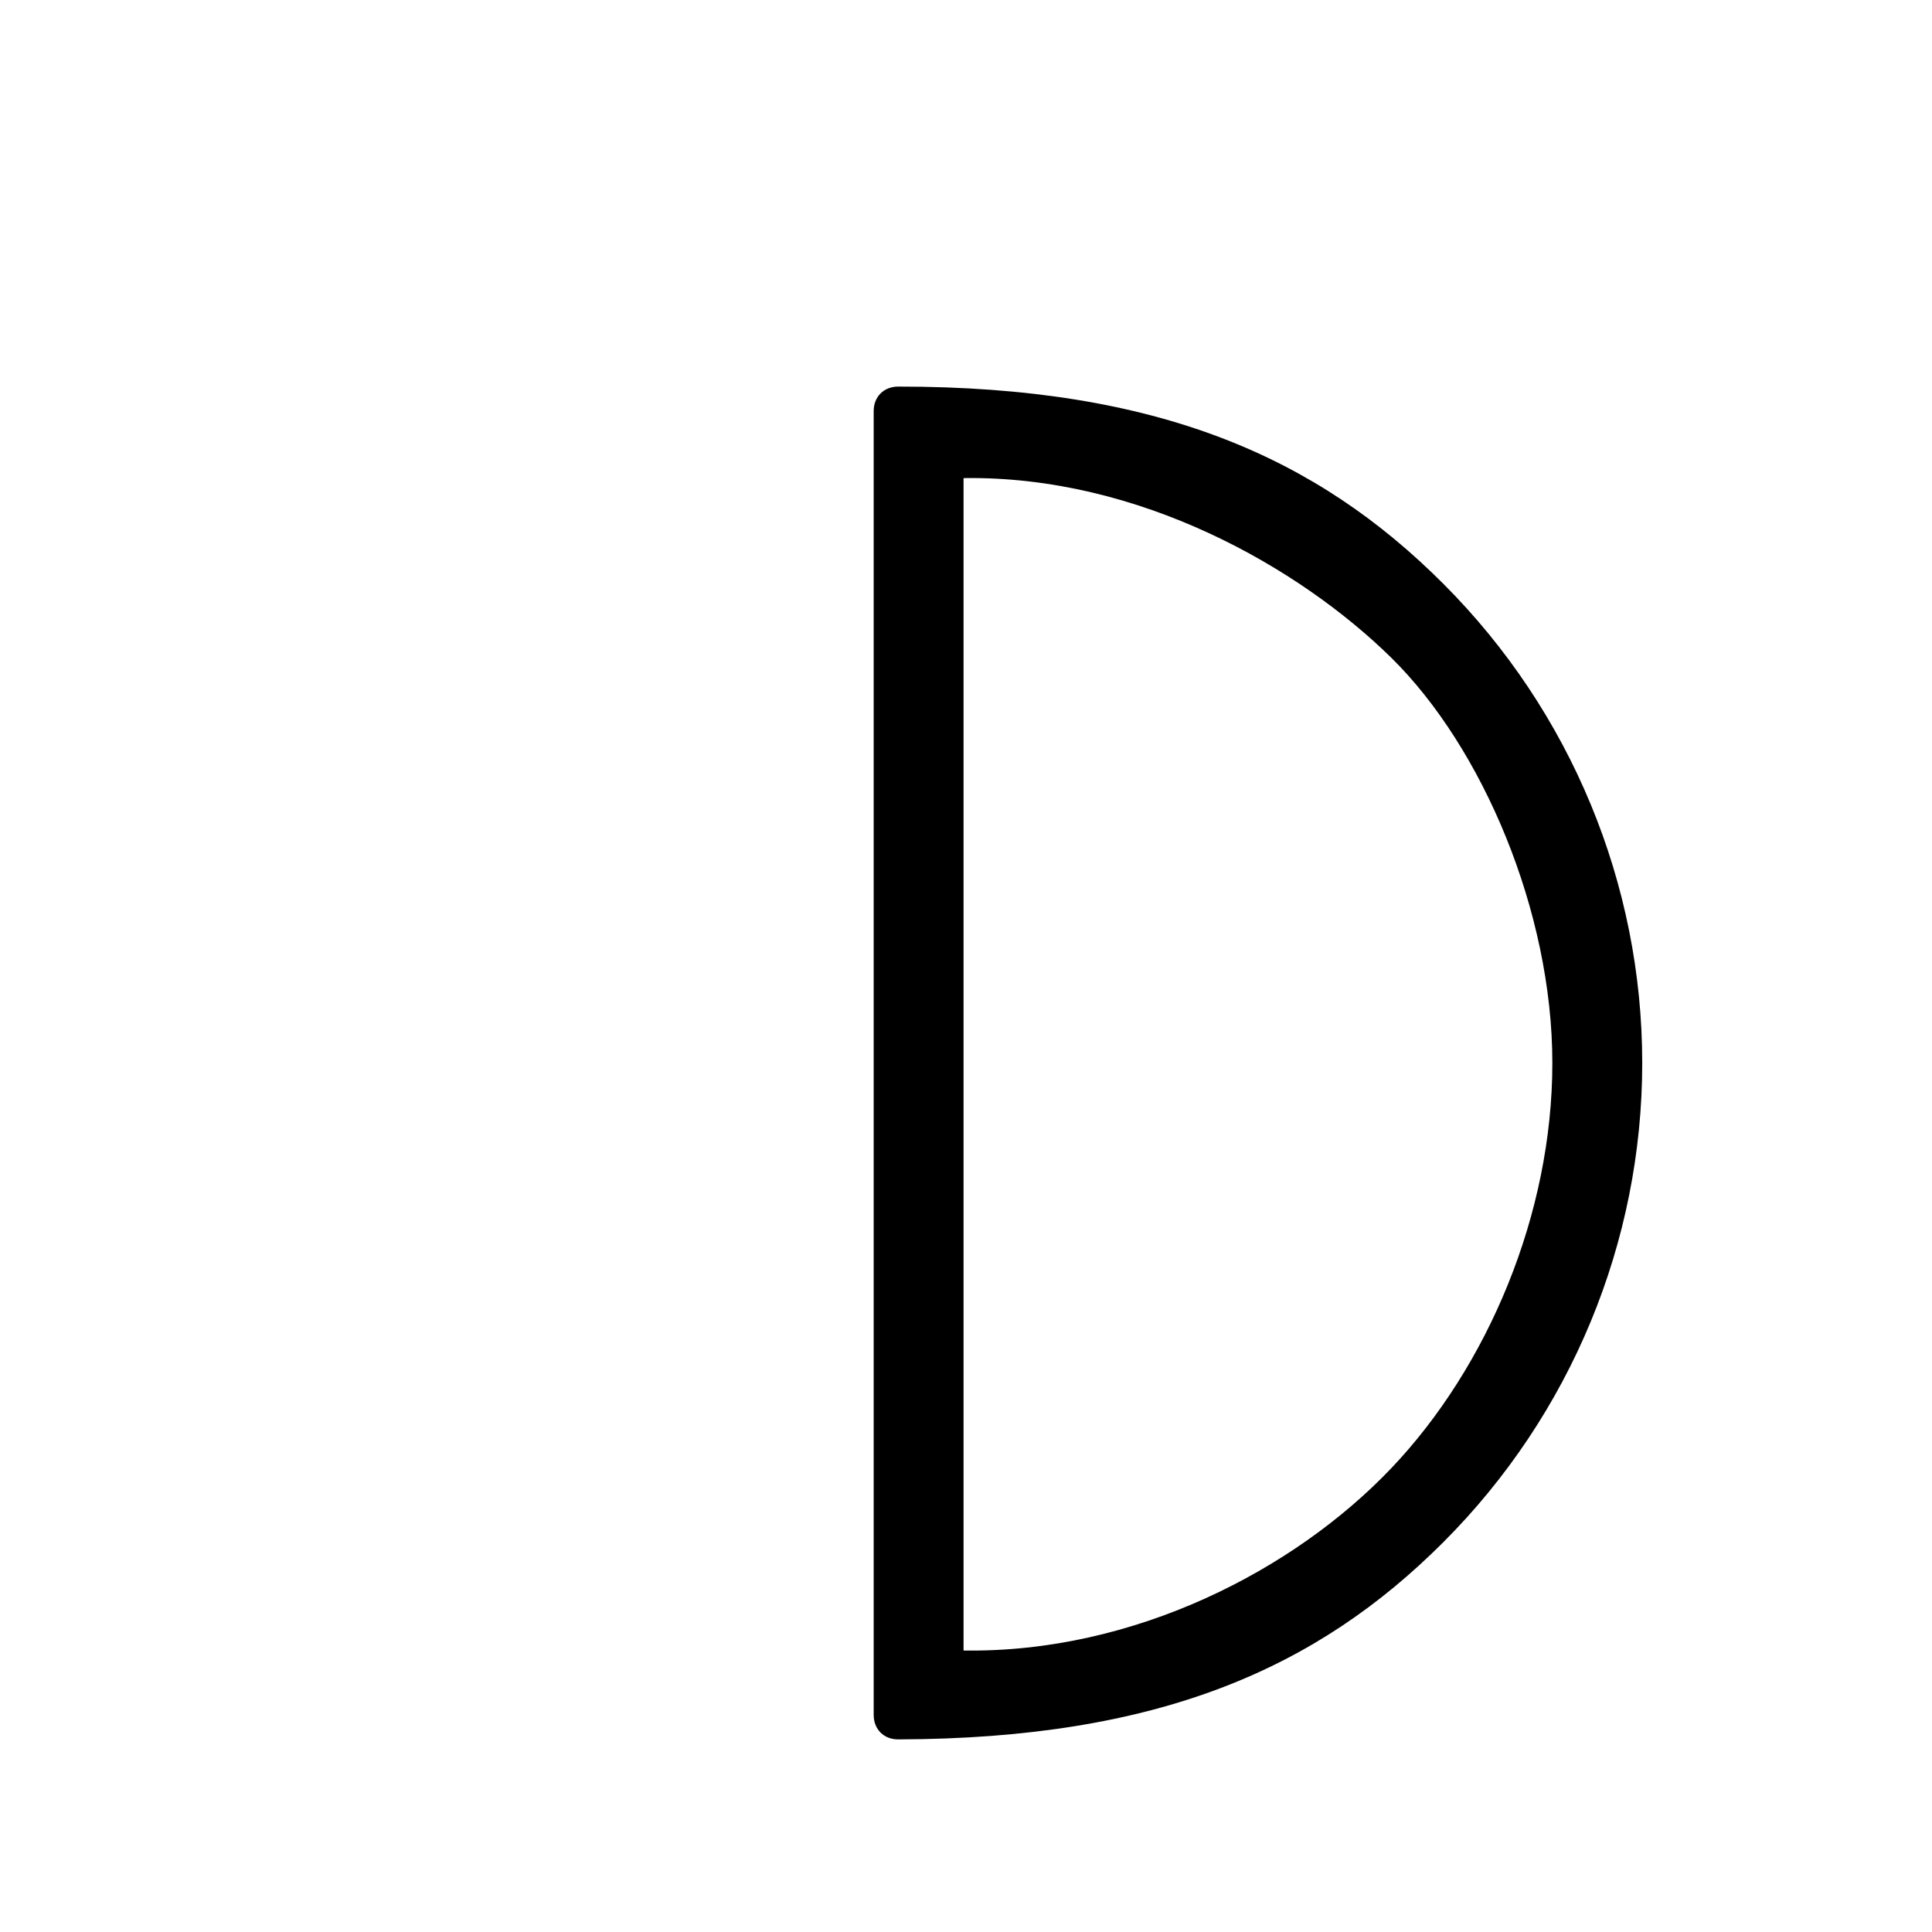 <?xml version="1.0" encoding="UTF-8" standalone="no"?>
<!-- Created with Inkscape (http://www.inkscape.org/) -->

<svg
   xmlns:dc="http://purl.org/dc/elements/1.1/"
   xmlns:cc="http://creativecommons.org/ns#"
   xmlns:rdf="http://www.w3.org/1999/02/22-rdf-syntax-ns#"
   xmlns:svg="http://www.w3.org/2000/svg"
   xmlns="http://www.w3.org/2000/svg"
   version="1.0"
   width="128"
   height="128"
   id="svg2">
  <defs
     id="defs4" />
  <g
     transform="matrix(-5.958,0,0,5.96,127.366,0.54)"
     id="text3320"
     style="font-size:16px;font-style:normal;font-variant:normal;font-weight:bold;font-stretch:normal;text-align:start;line-height:125%;letter-spacing:0px;word-spacing:0px;writing-mode:lr-tb;text-anchor:start;fill:#000000;fill-opacity:1;stroke:none;font-family:msbm10;-inkscape-font-specification:msbm10 Bold" />
  <path
     d="m 92.164,97.286 c 6.404,-6.727 10.683,-16.842 10.683,-26.86 0,-10.018 -4.625,-20.911 -10.683,-26.86 C 86.106,37.618 75.494,31.502 63.838,31.675 l 0,77.676 c 11.31,0.173 21.921,-5.338 28.325,-12.065 z M 57.884,27.228 c 0,-0.942 0.673,-1.614 1.615,-1.615 17.29,-0.013 27.771,4.71 36.115,13.054 8.478,8.478 13.188,19.917 13.188,31.759 0,11.842 -4.71,23.281 -13.188,31.759 -8.344,8.344 -18.825,13.014 -36.115,13.054 -0.942,0.002 -1.615,-0.673 -1.615,-1.615 z"
     id="g0-73" />
</svg>
